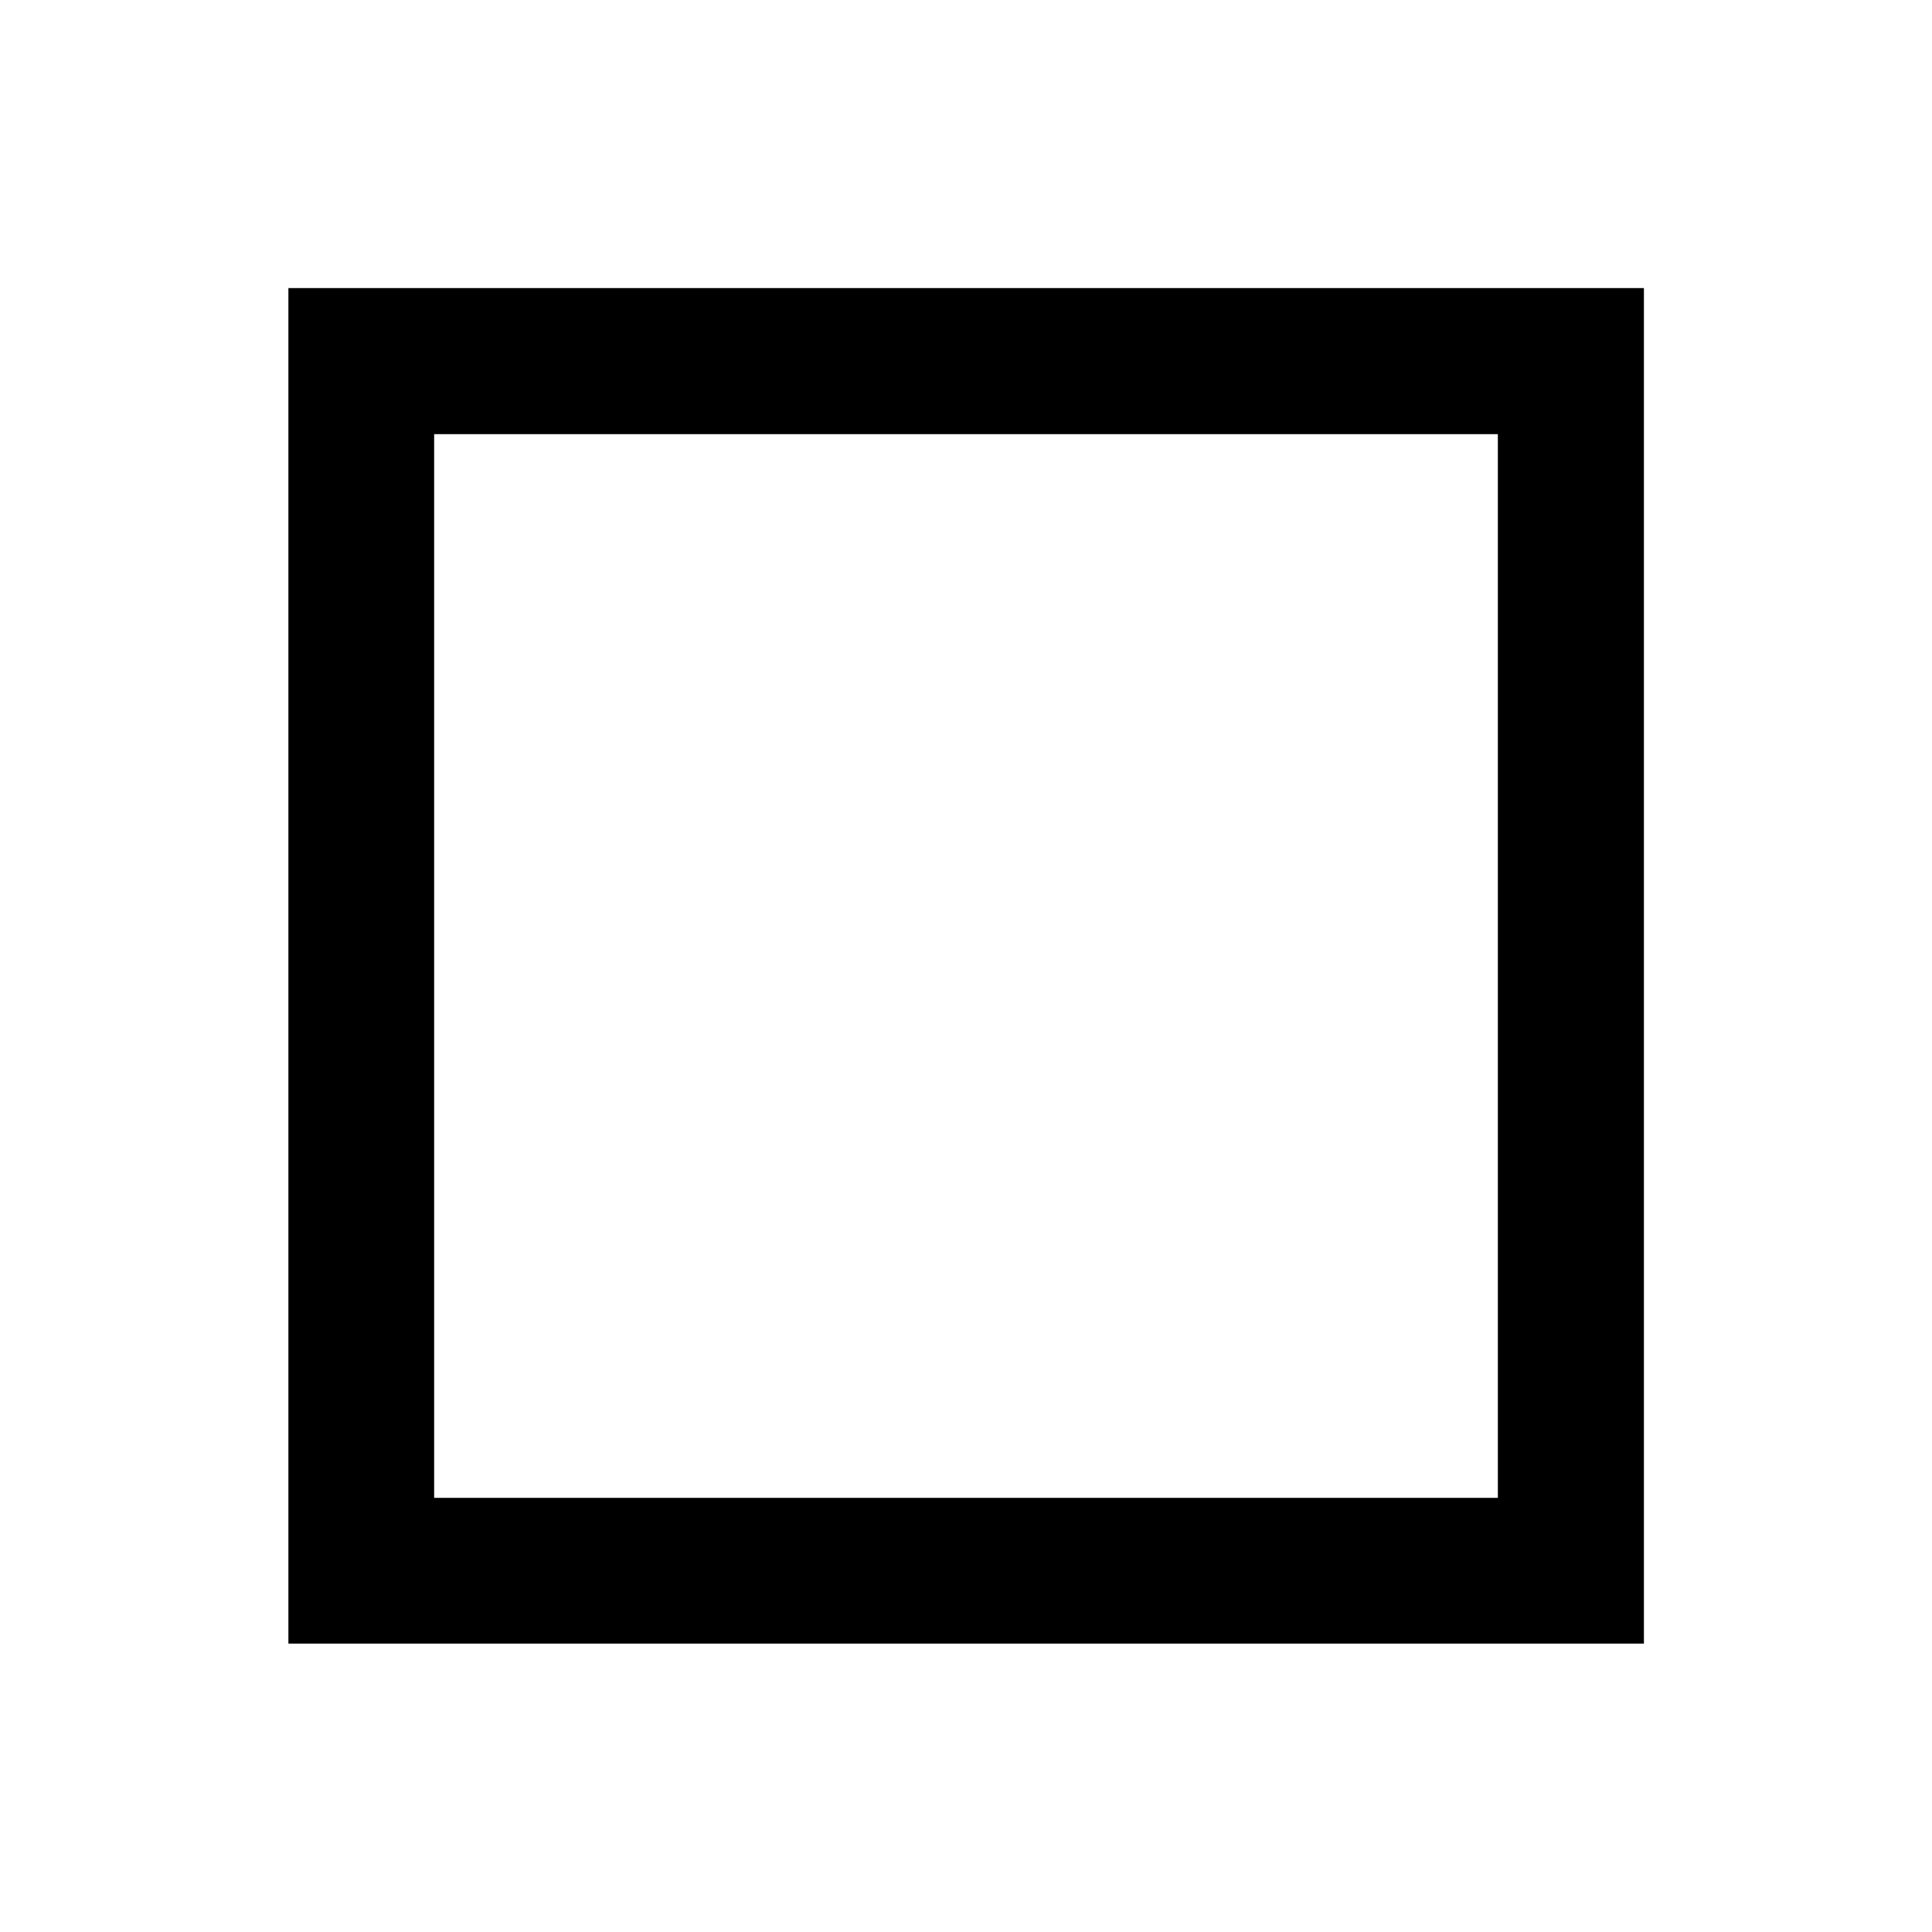 <svg xmlns="http://www.w3.org/2000/svg" height="40" viewBox="0 96 960 960" width="40"><path d="M143.304 912.696V239.144h673.552v673.552H143.304Zm72.42-72.42h528.552V311.724H215.724v528.552Zm0-528.552v528.552-528.552Z"/></svg>